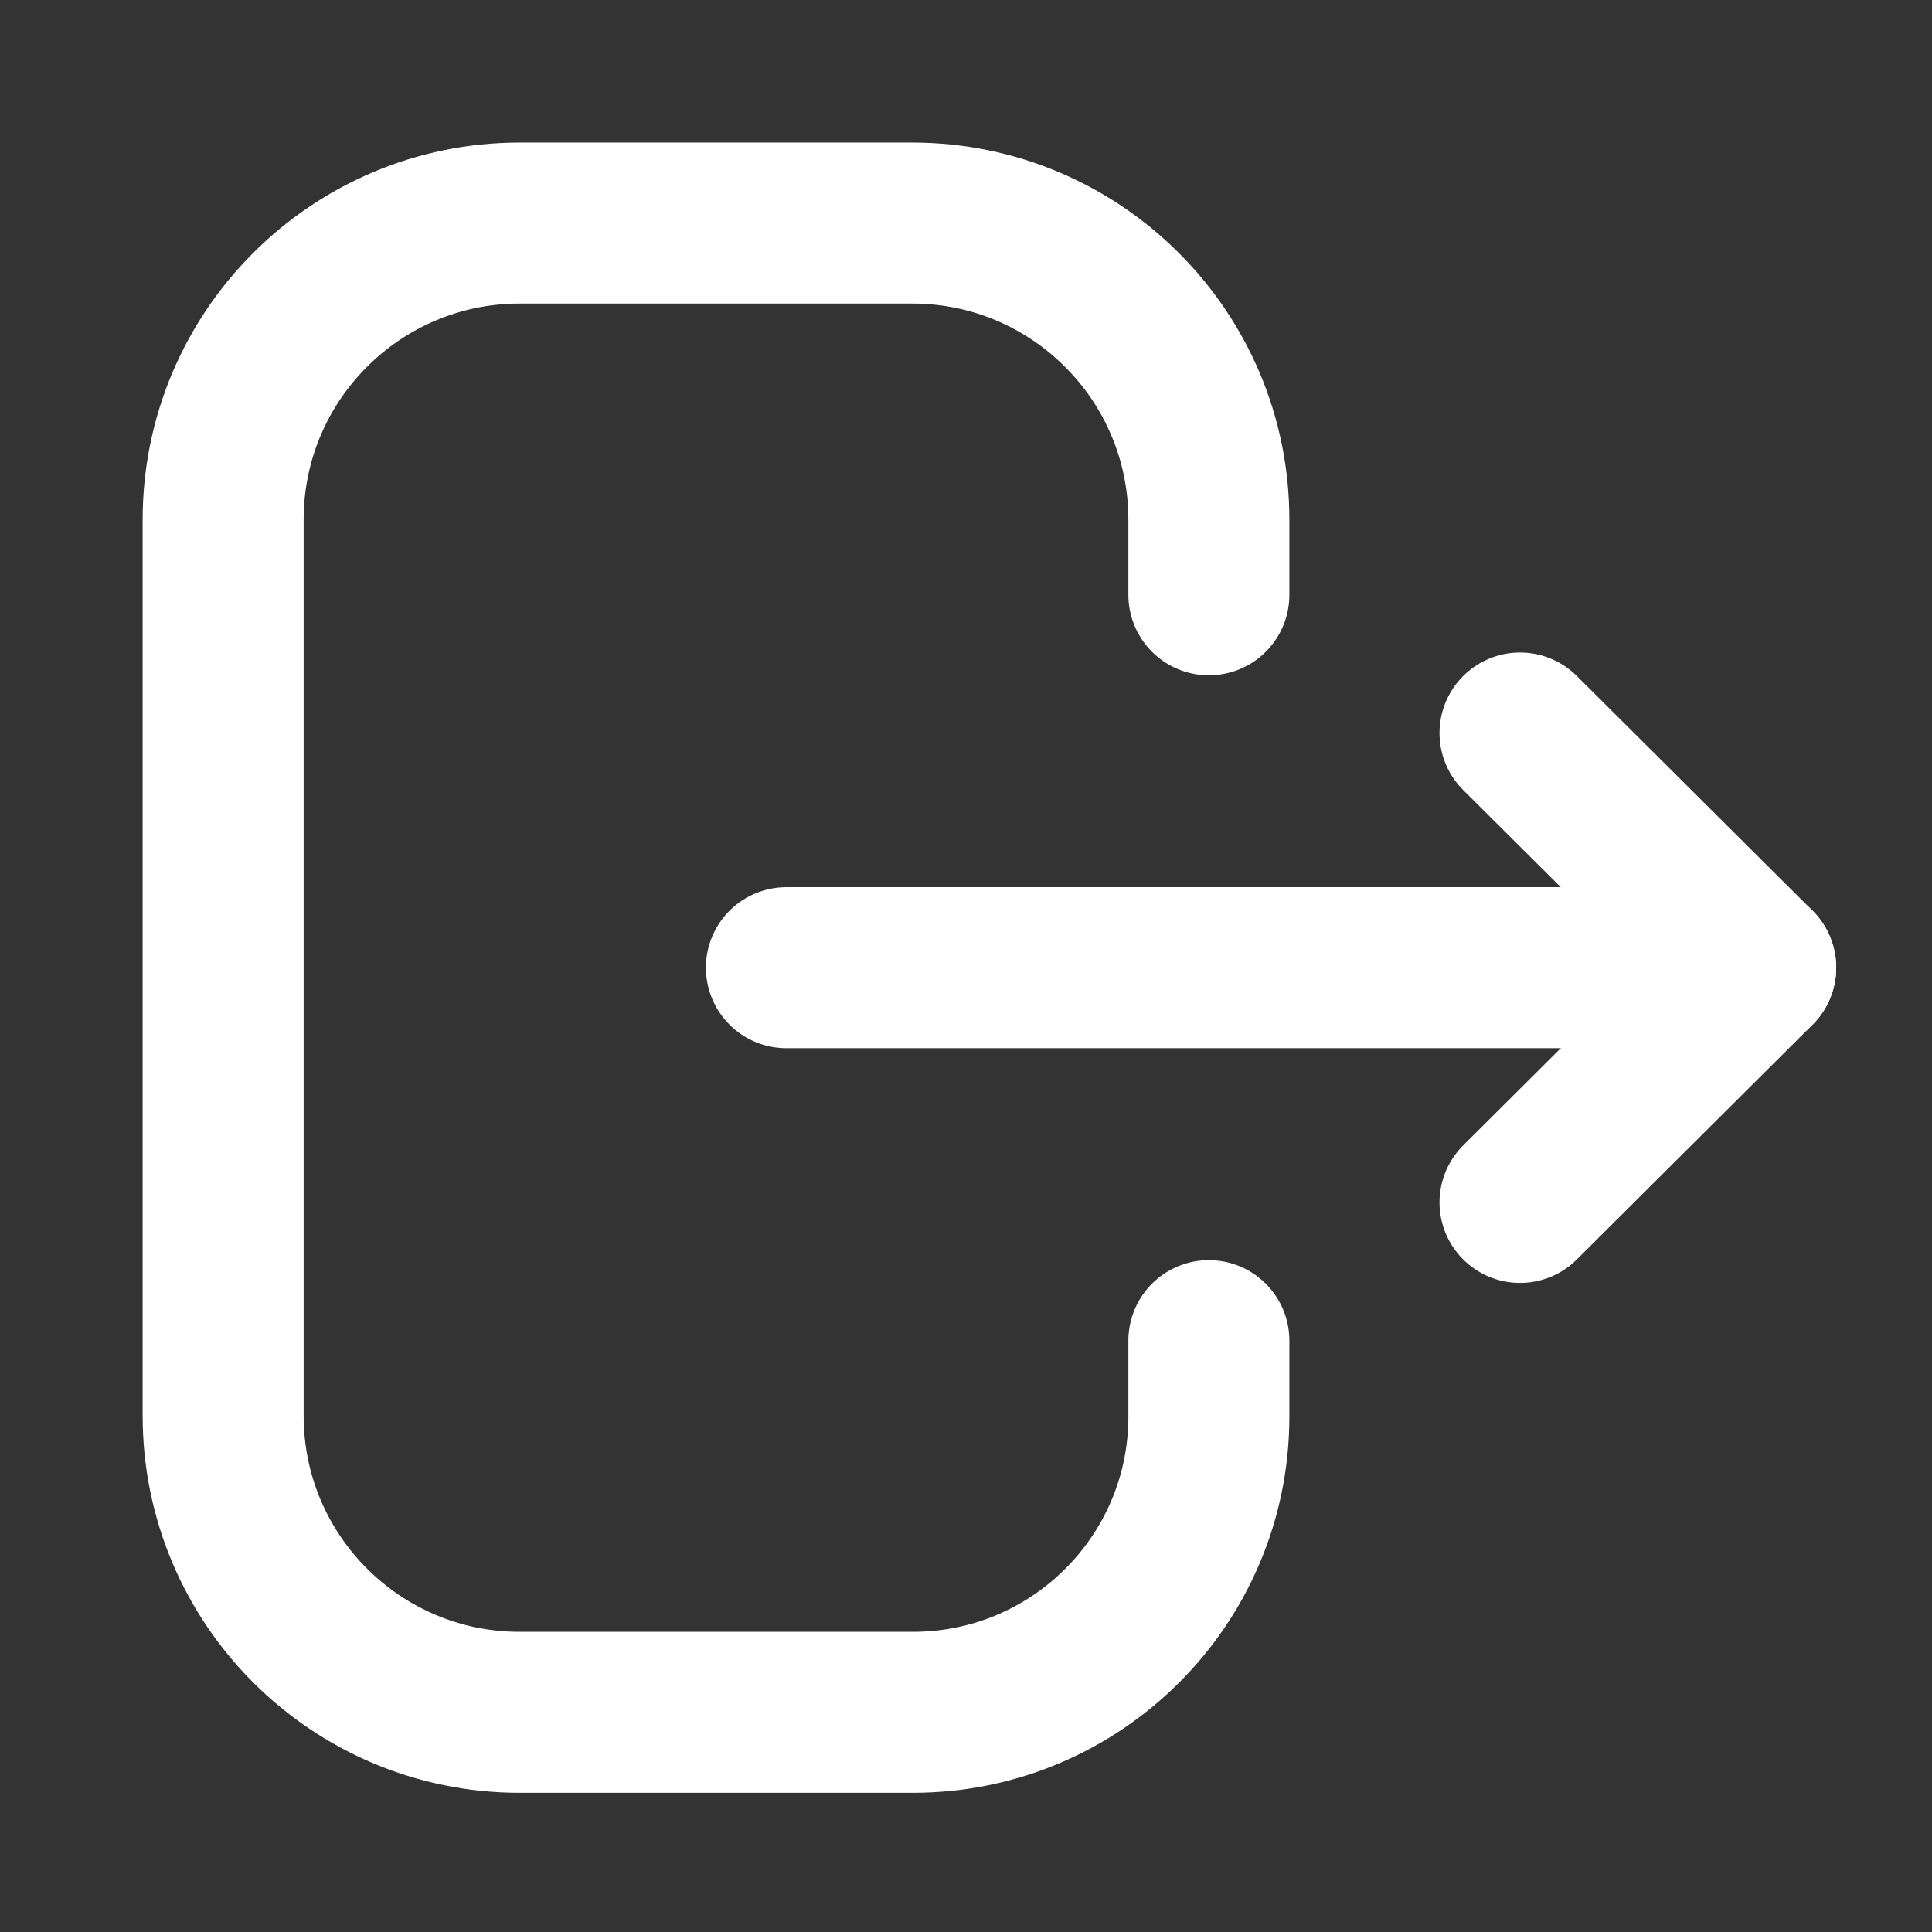 <svg width="24" height="24" viewBox="0 0 24 24" fill="none" xmlns="http://www.w3.org/2000/svg">
<rect x="0" y="0" width="24" height="24" fill="#333333" stroke="none"/>
<path d="M15.017 7.389V6.456C15.017 4.421 13.367 2.771 11.332 2.771H6.456C4.422 2.771 2.772 4.421 2.772 6.456V17.587C2.772 19.622 4.422 21.271 6.456 21.271H11.341C13.37 21.271 15.017 19.627 15.017 17.598V16.654" stroke="white" stroke-width="2" stroke-linecap="round" stroke-linejoin="round"/>
<path d="M21.81 12.021H9.769" stroke="white" stroke-width="2" stroke-linecap="round" stroke-linejoin="round"/>
<path d="M18.882 9.106L21.81 12.021L18.882 14.937" stroke="white" stroke-width="2" stroke-linecap="round" stroke-linejoin="round"/>
</svg>
